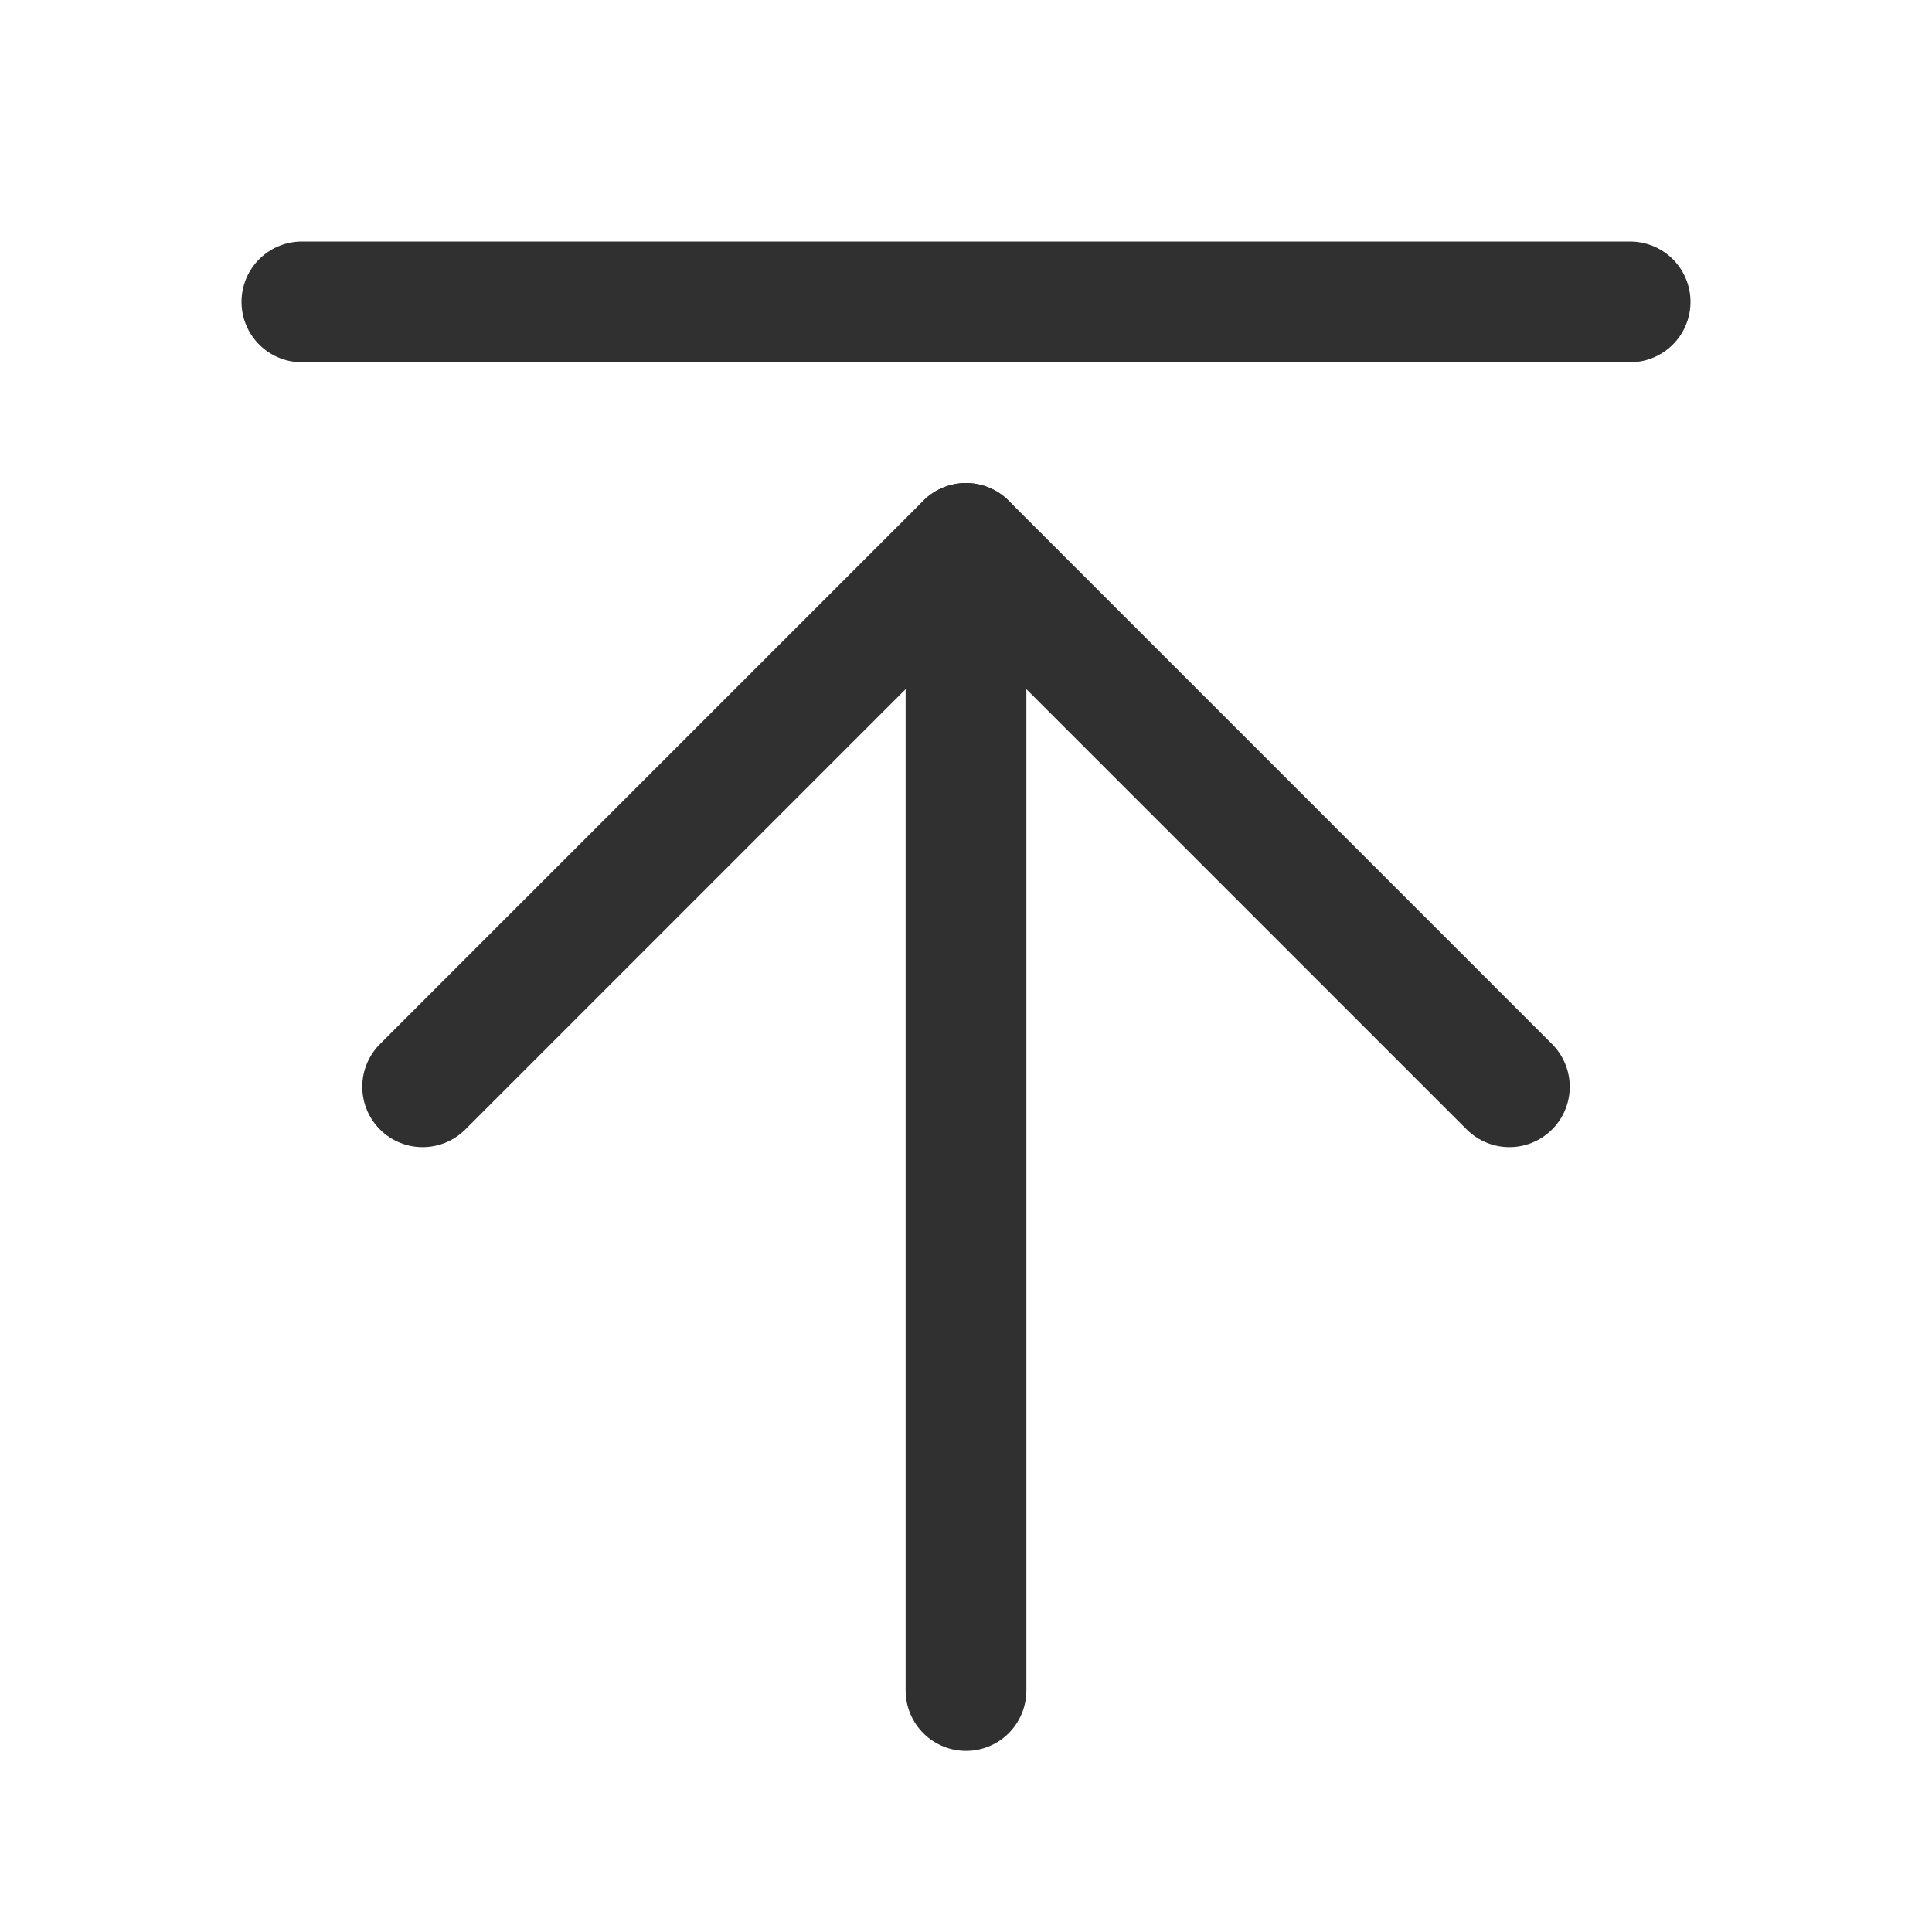 <svg width="32" height="32" viewBox="0 0 32 32" fill="none" xmlns="http://www.w3.org/2000/svg">
<path d="M16 28V9" stroke="#303030" stroke-width="2" stroke-linecap="round" stroke-linejoin="round"/>
<path d="M7 18L16 9L25 18" stroke="#303030" stroke-width="2" stroke-linecap="round" stroke-linejoin="round"/>
<path d="M5 5H27" stroke="#303030" stroke-width="2" stroke-linecap="round" stroke-linejoin="round"/>
</svg>
